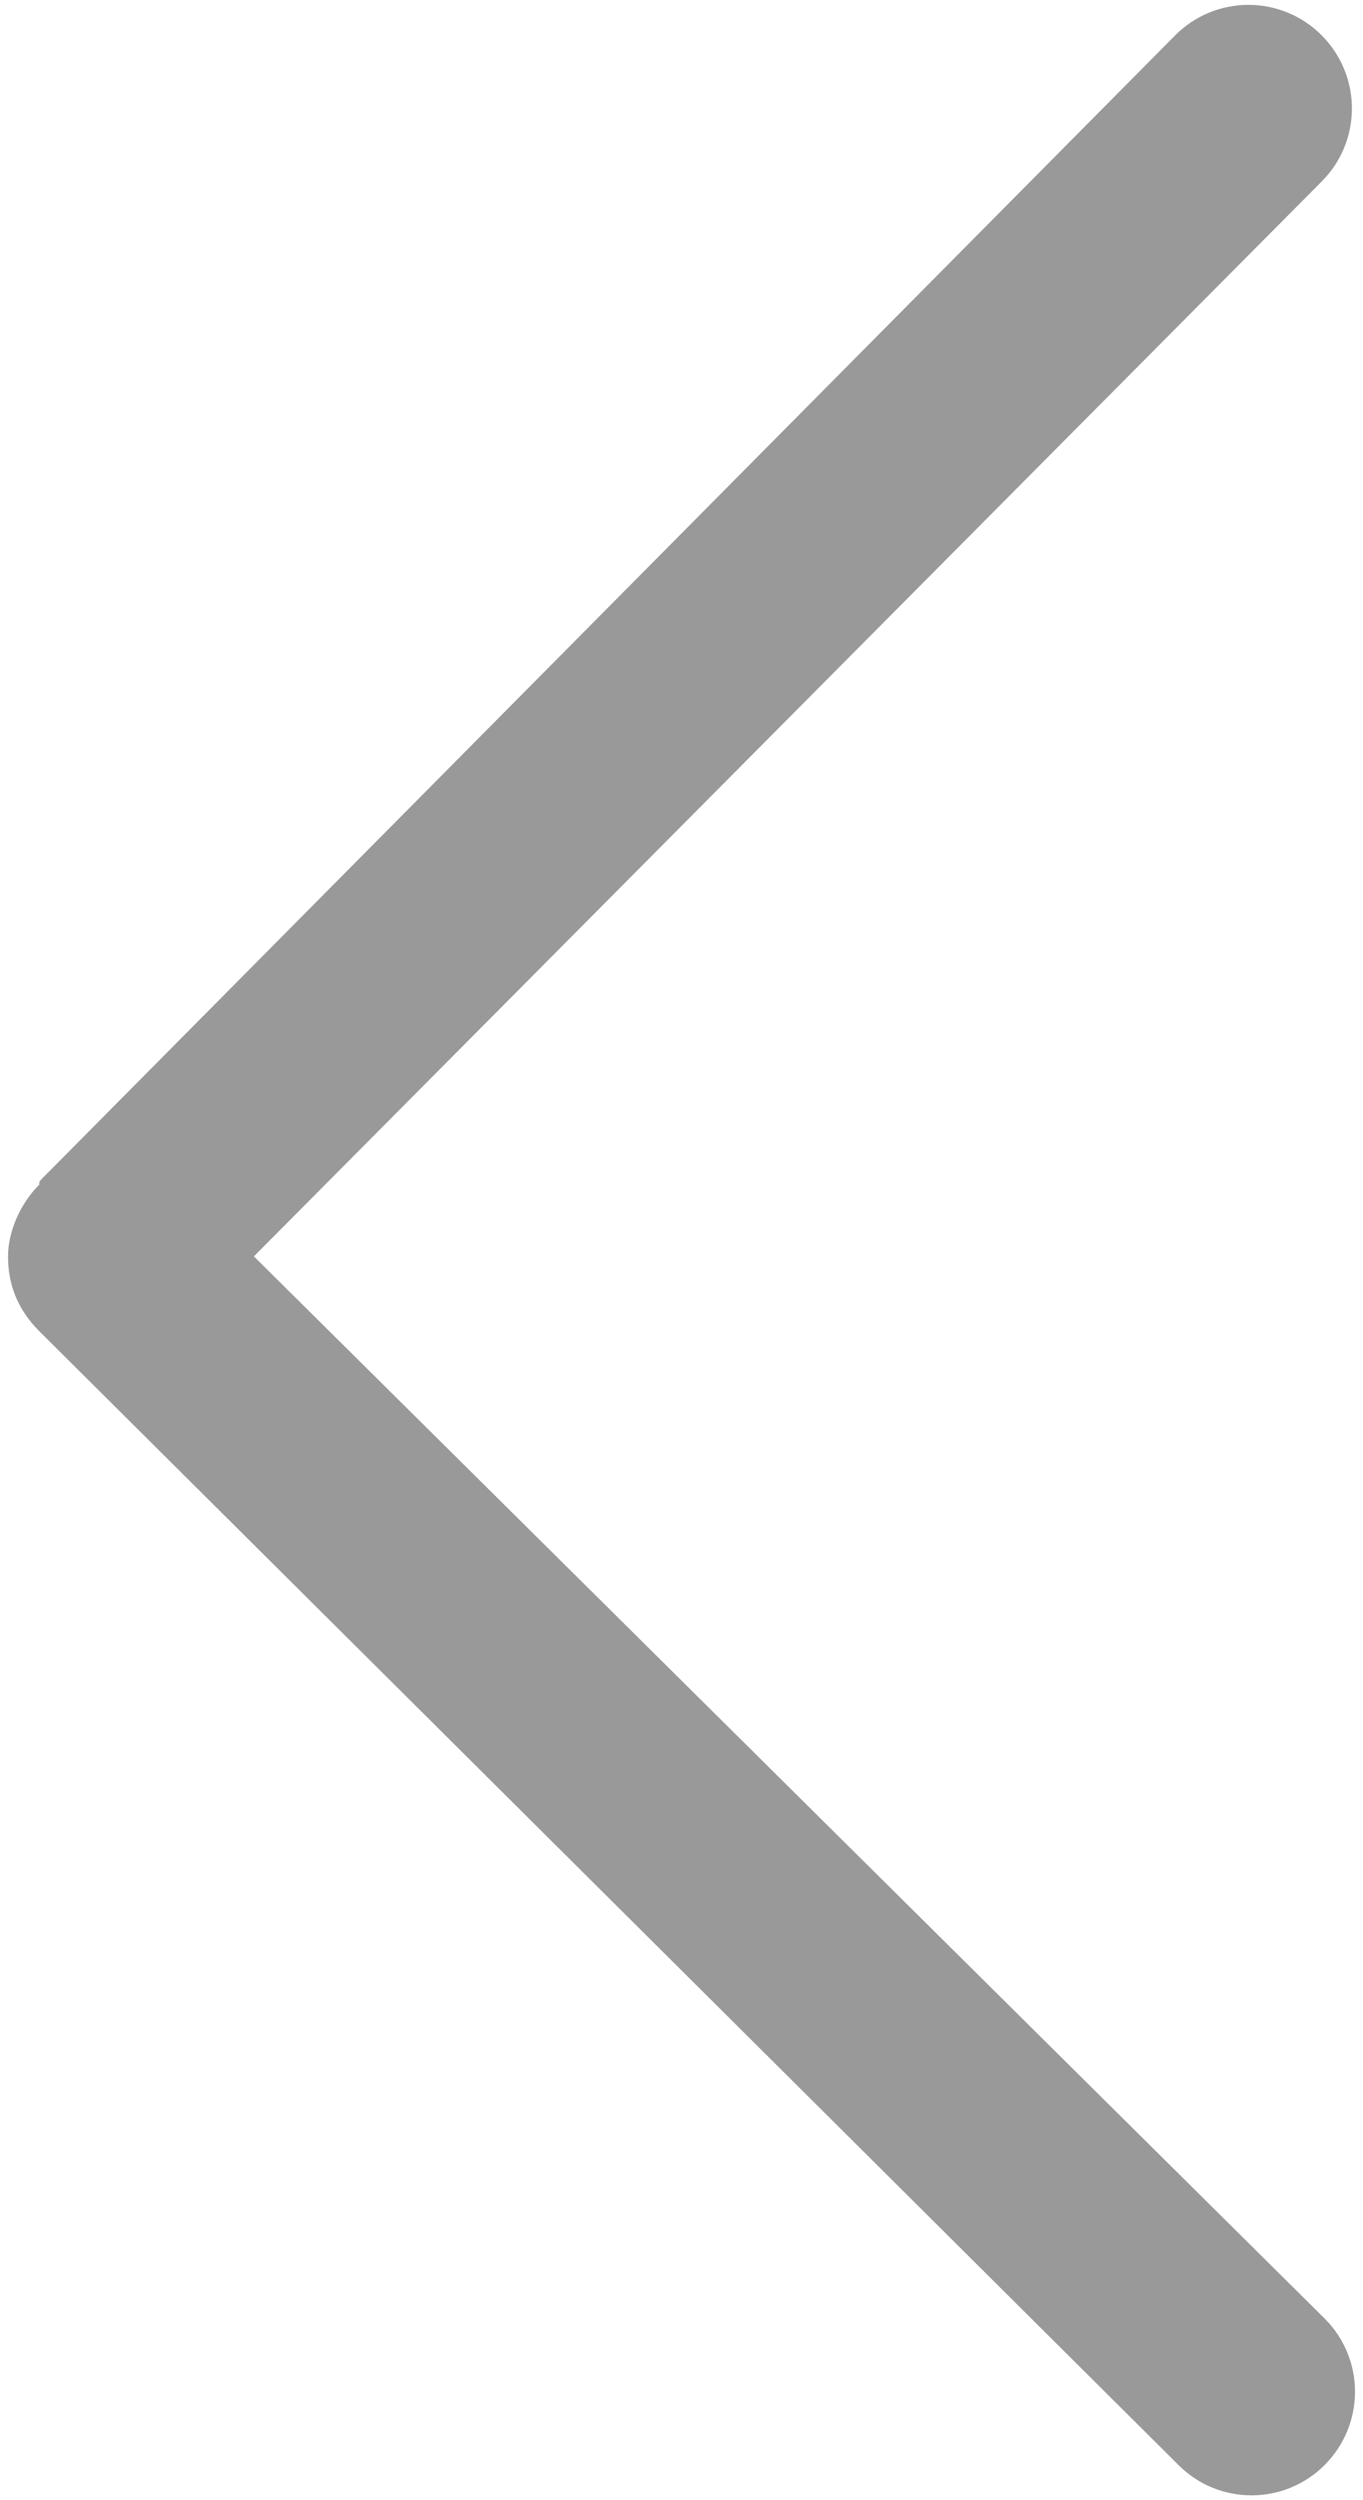 ﻿<?xml version="1.0" encoding="utf-8"?>
<svg version="1.1" xmlns:xlink="http://www.w3.org/1999/xlink" width="18px" height="33px" xmlns="http://www.w3.org/2000/svg">
  <g transform="matrix(1 0 0 1 -1298 -642 )">
    <path d="M 17.494 32.535  C 18.028 32  18.028 31.137  17.494 30.603  L 3.353 16.583  L 17.453 2.397  C 17.987 1.863  17.987 1  17.453 0.465  C 17.198 0.209  16.85 0.064  16.487 0.064  C 16.124 0.064  15.776 0.209  15.521 0.465  L 0.558 15.554  C 0.518 15.596  0.518 15.596  0.518 15.637  C 0.27 15.883  0.106 16.254  0.106 16.583  C 0.106 16.952  0.23 17.281  0.517 17.569  L 15.562 32.535  C 16.096 33.07  16.959 33.07  17.495 32.535  Z " fill-rule="nonzero" fill="#999999" stroke="none" transform="matrix(1 0 0 1 1298 642 )" />
  </g>
</svg>
